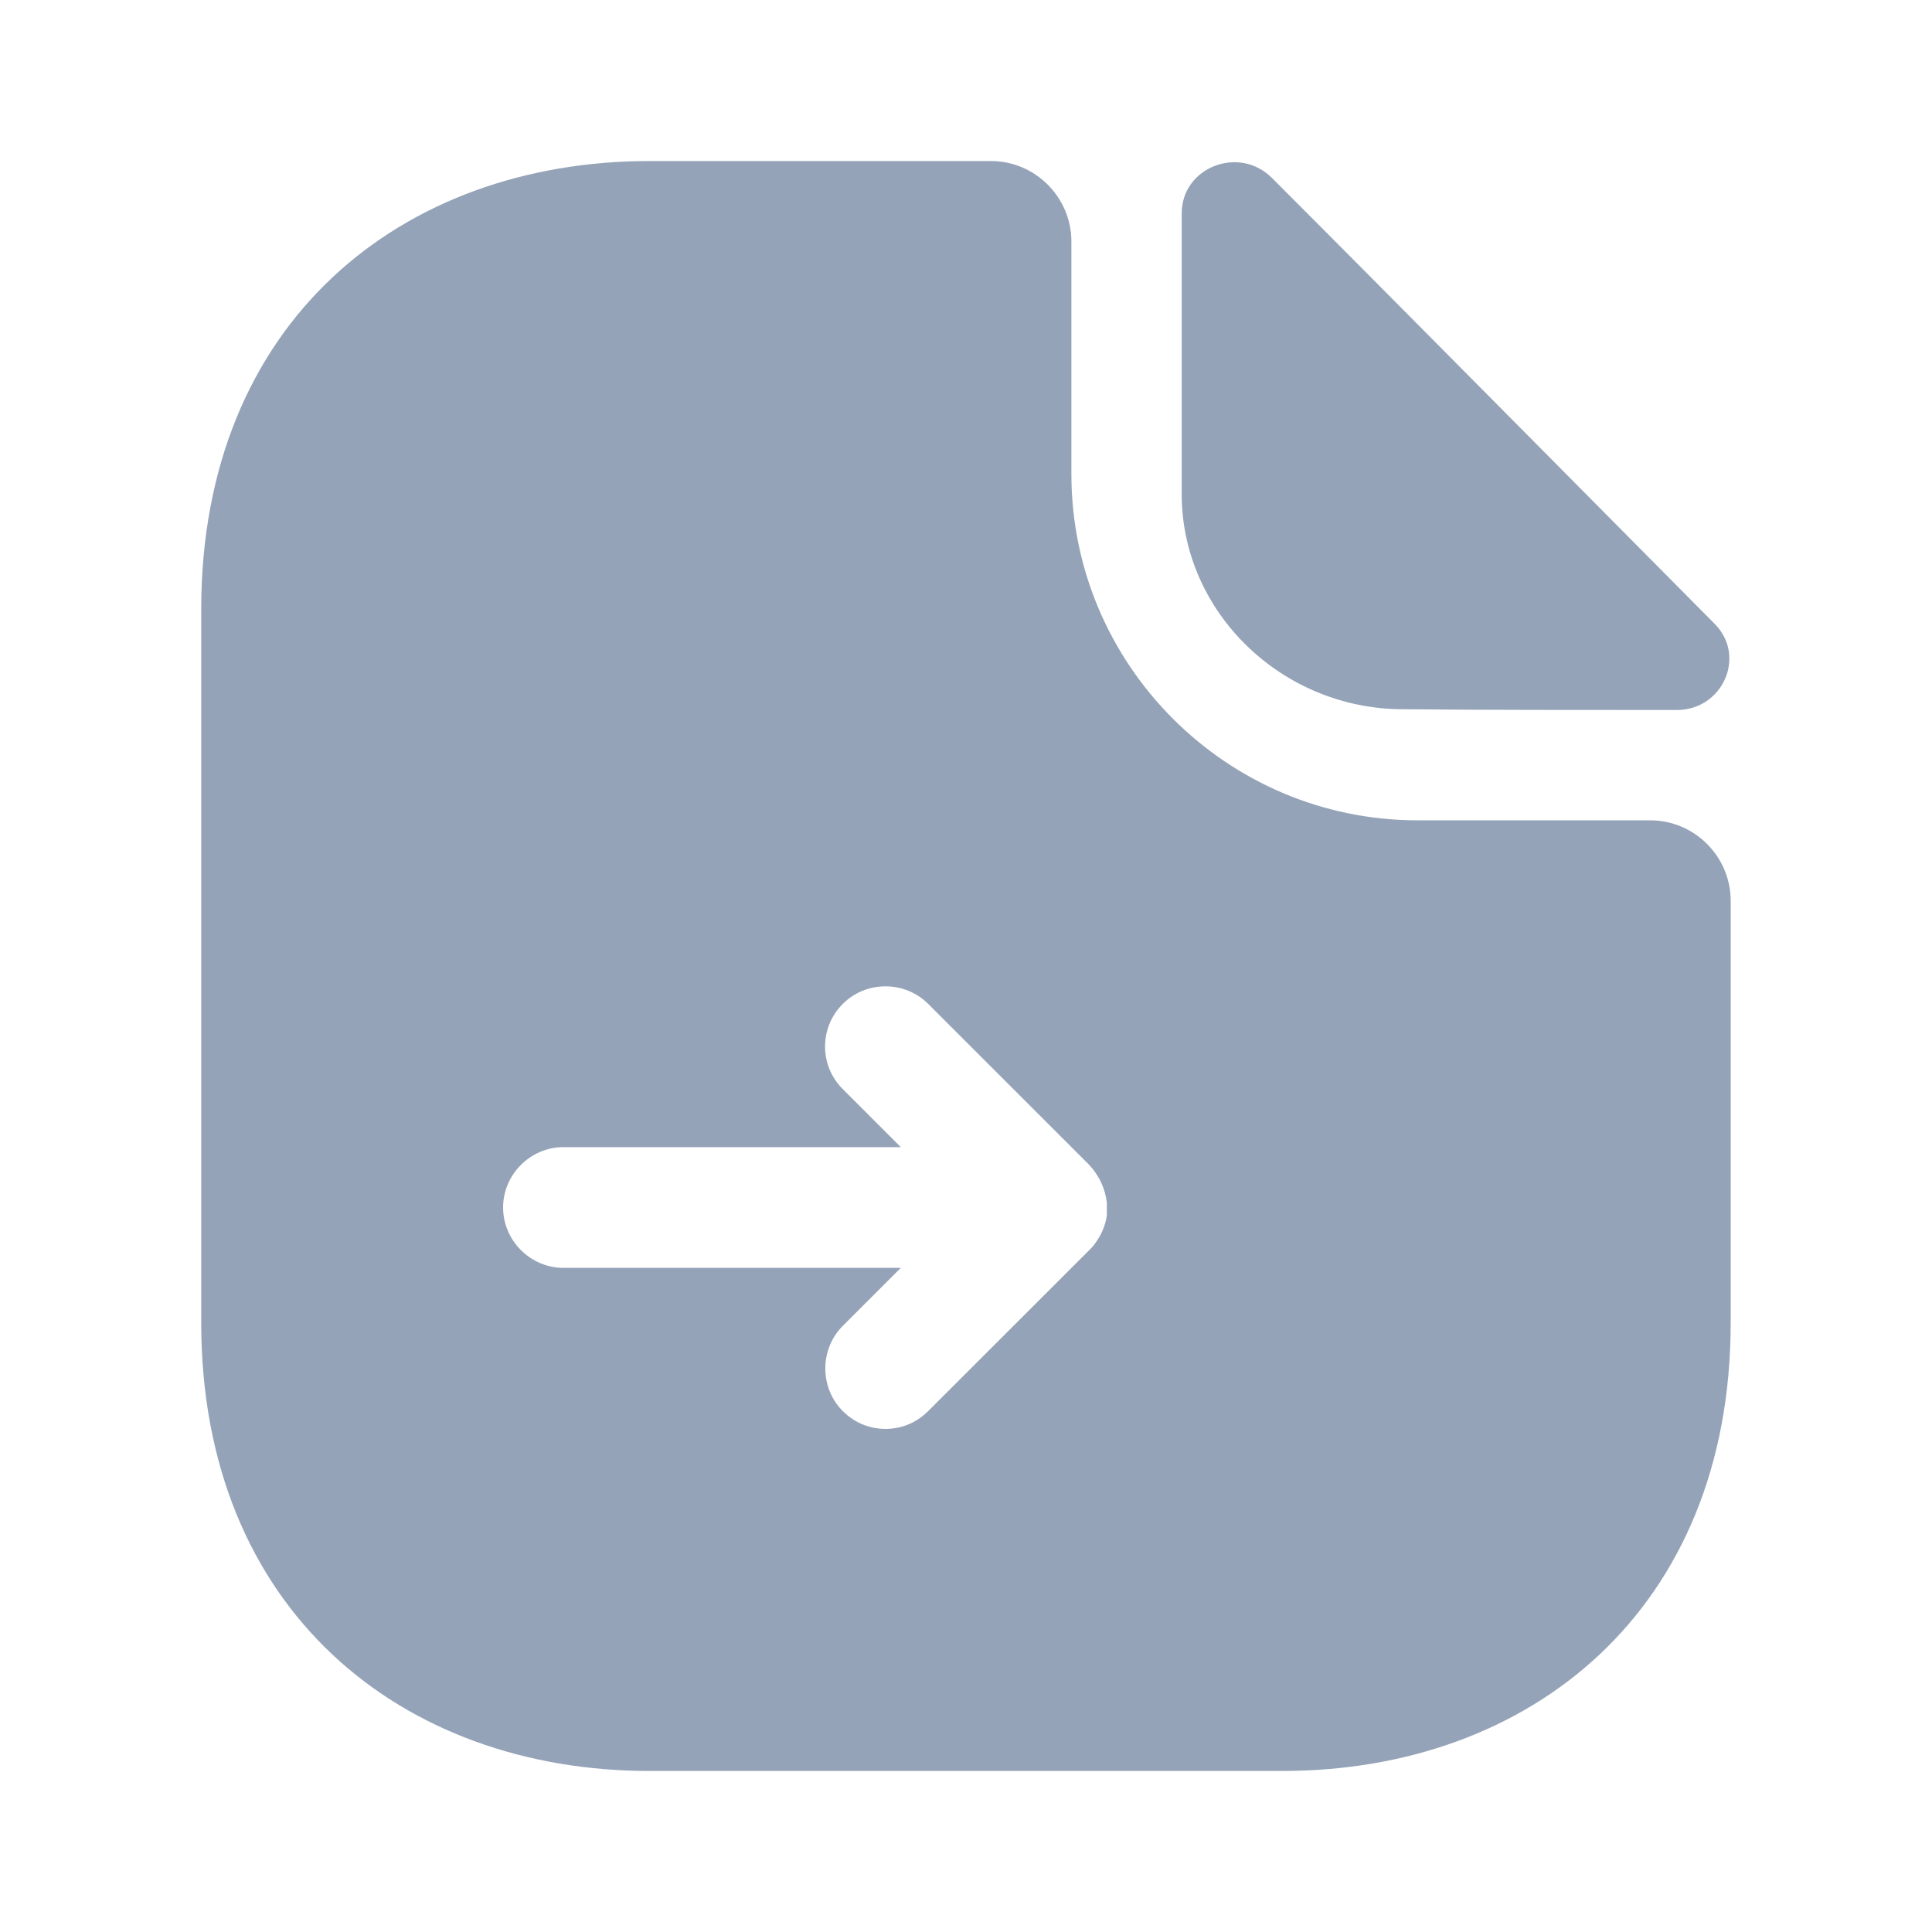 <svg width="20" height="20" viewBox="0 0 20 20" fill="none" xmlns="http://www.w3.org/2000/svg">
<path d="M17.083 8.492H14.675C12.7 8.492 11.091 6.883 11.091 4.908V2.5C11.091 2.042 10.716 1.667 10.258 1.667H6.725C4.158 1.667 2.083 3.333 2.083 6.308V13.692C2.083 16.667 4.158 18.333 6.725 18.333H13.275C15.841 18.333 17.916 16.667 17.916 13.692V9.325C17.916 8.867 17.541 8.492 17.083 8.492ZM11.458 12.45C11.458 12.492 11.458 12.542 11.458 12.583C11.441 12.7 11.391 12.808 11.308 12.908C11.3 12.917 11.283 12.933 11.275 12.942L9.608 14.608C9.483 14.733 9.325 14.792 9.166 14.792C9.008 14.792 8.85 14.733 8.725 14.608C8.483 14.367 8.483 13.967 8.725 13.725L9.325 13.125H5.833C5.491 13.125 5.208 12.842 5.208 12.5C5.208 12.158 5.491 11.875 5.833 11.875H9.325L8.725 11.275C8.6 11.15 8.541 10.992 8.541 10.833C8.541 10.675 8.6 10.517 8.725 10.392C8.966 10.15 9.366 10.15 9.608 10.392L11.275 12.058C11.383 12.175 11.441 12.308 11.458 12.45Z" fill="#94A3B8"/>
<path d="M14.525 7.342C15.317 7.35 16.417 7.35 17.358 7.35C17.833 7.35 18.083 6.792 17.75 6.458C16.55 5.25 14.4 3.075 13.167 1.842C12.825 1.5 12.233 1.733 12.233 2.208V5.117C12.233 6.333 13.267 7.342 14.525 7.342Z" fill="#94A3B8"/>
</svg>
